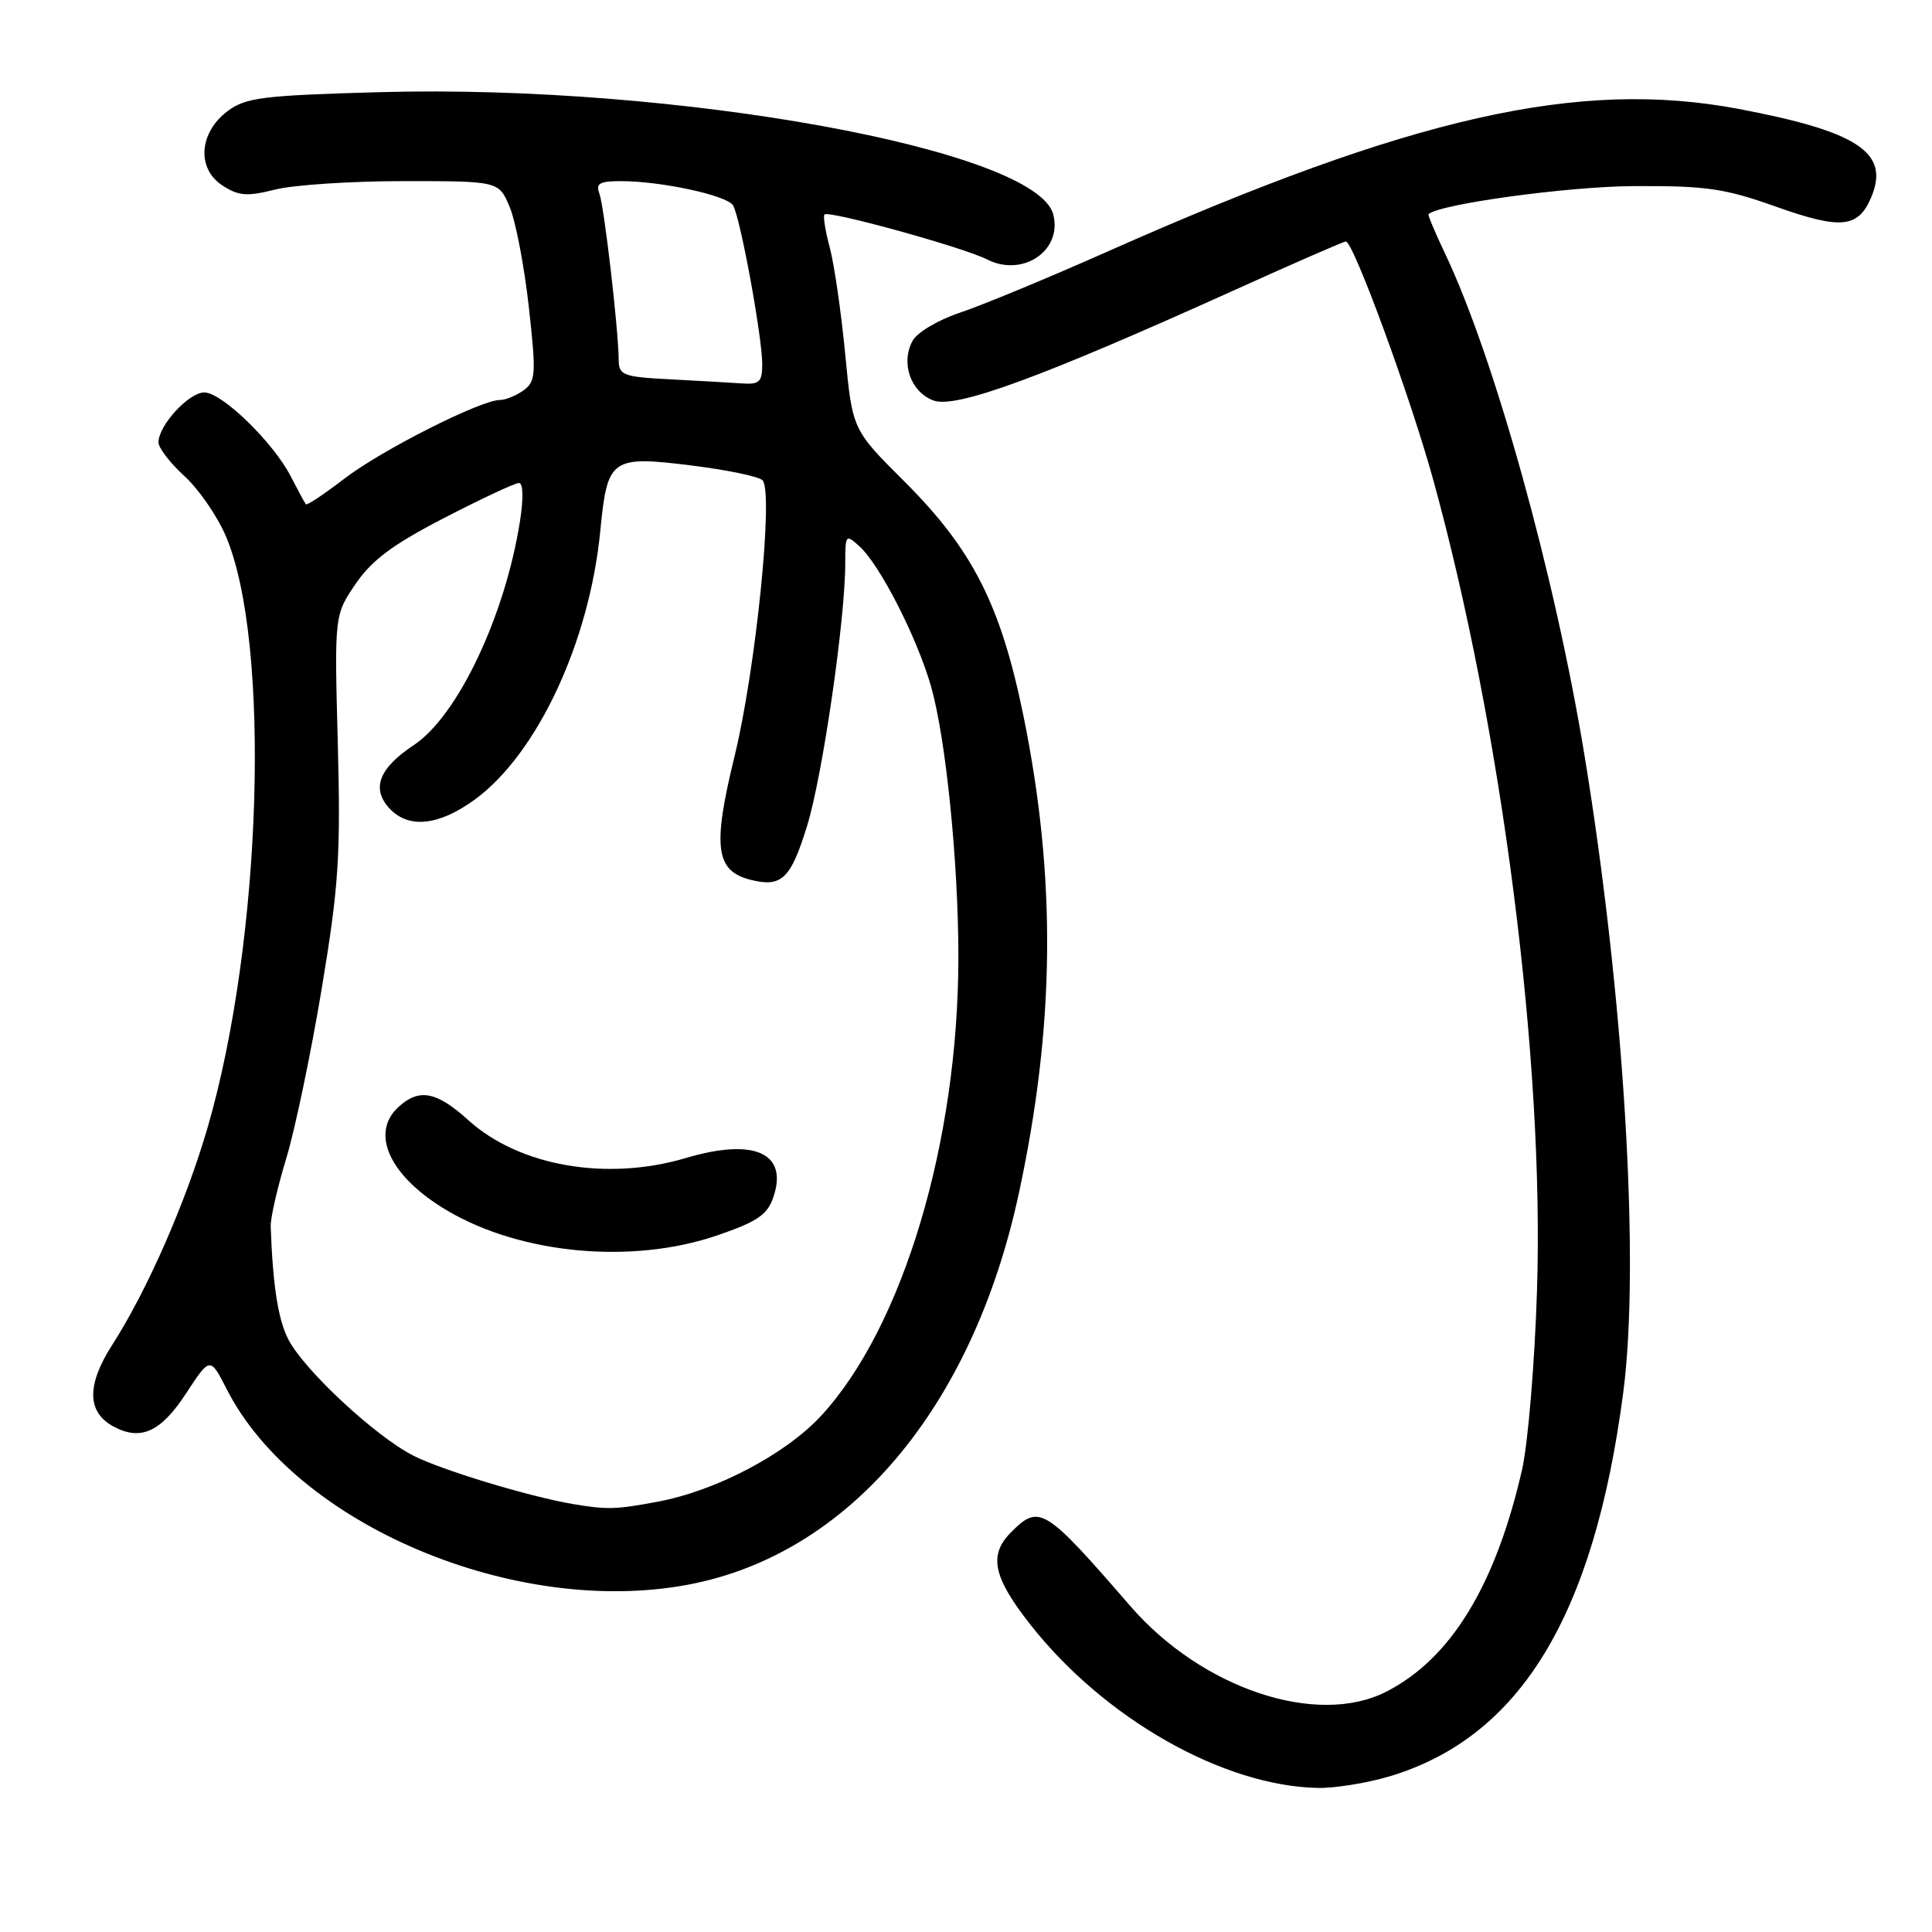 <?xml version="1.0" encoding="UTF-8" standalone="no"?>
<!DOCTYPE svg PUBLIC "-//W3C//DTD SVG 1.1//EN" "http://www.w3.org/Graphics/SVG/1.1/DTD/svg11.dtd" >
<svg xmlns="http://www.w3.org/2000/svg" xmlns:xlink="http://www.w3.org/1999/xlink" version="1.1" viewBox="0 0 256 256">
 <g >
 <path fill="currentColor"
d=" M 184.04 235.40 C 201.40 230.24 211.21 214.17 215.09 184.50 C 217.34 167.32 215.18 131.88 209.94 100.00 C 206.03 76.19 197.97 47.21 191.45 33.54 C 190.15 30.81 189.18 28.49 189.29 28.38 C 190.67 27.04 207.80 24.70 216.50 24.66 C 226.06 24.61 228.51 24.96 235.26 27.36 C 243.96 30.46 246.25 30.23 247.98 26.06 C 250.40 20.21 246.17 17.42 230.36 14.43 C 209.21 10.44 187.09 15.43 146.87 33.28 C 138.92 36.81 130.07 40.48 127.20 41.43 C 124.29 42.40 121.50 44.06 120.91 45.18 C 119.33 48.12 120.66 51.92 123.67 53.06 C 126.61 54.18 137.79 50.09 163.66 38.40 C 171.44 34.88 178.04 32.00 178.33 32.00 C 179.33 32.00 186.88 52.59 189.89 63.50 C 199.01 96.58 204.64 140.55 203.66 171.00 C 203.36 180.62 202.46 191.31 201.68 194.74 C 198.17 210.09 192.24 219.80 183.68 224.16 C 174.49 228.85 159.25 223.75 149.77 212.81 C 138.43 199.72 137.72 199.28 134.00 203.00 C 130.97 206.03 131.56 208.94 136.49 215.22 C 146.27 227.68 161.99 236.63 174.57 236.91 C 176.81 236.96 181.07 236.28 184.04 235.40 Z  M 91.11 209.99 C 112.43 206.02 128.85 186.62 134.99 158.18 C 139.80 135.90 139.99 116.31 135.61 94.85 C 132.60 80.12 128.86 72.78 119.76 63.72 C 112.95 56.93 112.95 56.93 111.99 46.88 C 111.46 41.35 110.54 35.02 109.95 32.81 C 109.36 30.60 109.04 28.63 109.25 28.42 C 109.82 27.85 127.67 32.78 130.78 34.37 C 135.50 36.78 140.78 33.23 139.57 28.44 C 137.41 19.82 89.66 11.13 50.36 12.21 C 34.89 12.64 32.58 12.92 30.19 14.70 C 26.38 17.53 26.02 22.31 29.45 24.56 C 31.61 25.97 32.70 26.06 36.45 25.12 C 38.89 24.50 46.56 24.00 53.49 24.00 C 66.10 24.00 66.10 24.00 67.54 27.44 C 68.33 29.33 69.47 35.28 70.07 40.65 C 71.06 49.58 71.00 50.52 69.39 51.71 C 68.41 52.42 67.00 53.00 66.24 53.00 C 63.70 53.00 50.54 59.65 45.65 63.41 C 42.99 65.46 40.68 66.99 40.53 66.82 C 40.38 66.64 39.50 65.01 38.57 63.20 C 36.27 58.67 29.42 52.00 27.07 52.00 C 25.02 52.00 21.00 56.37 21.00 58.61 C 21.00 59.35 22.54 61.35 24.41 63.06 C 26.29 64.76 28.76 68.33 29.90 70.98 C 35.94 85.02 34.73 124.59 27.51 149.40 C 24.62 159.32 19.51 170.98 14.86 178.22 C 11.45 183.54 11.52 187.14 15.06 189.03 C 18.66 190.96 21.32 189.74 24.66 184.63 C 27.84 179.77 27.84 179.77 30.05 184.09 C 39.17 201.98 68.16 214.28 91.11 209.99 Z  M 76.00 199.31 C 70.15 198.32 58.55 194.81 54.75 192.87 C 49.74 190.31 40.38 181.62 38.22 177.51 C 36.86 174.91 36.14 170.31 35.87 162.50 C 35.83 161.40 36.76 157.35 37.93 153.50 C 39.10 149.65 41.21 139.53 42.63 131.00 C 44.89 117.39 45.15 113.42 44.76 98.50 C 44.31 81.50 44.31 81.50 47.12 77.37 C 49.27 74.22 52.05 72.14 58.88 68.62 C 63.79 66.08 68.24 64.00 68.76 64.00 C 69.33 64.00 69.38 66.01 68.89 69.12 C 66.91 81.66 60.62 94.90 54.83 98.73 C 50.24 101.77 49.19 104.45 51.56 107.07 C 54.07 109.83 58.07 109.45 62.84 106.00 C 71.16 99.97 78.12 85.10 79.55 70.27 C 80.48 60.72 80.98 60.36 91.64 61.68 C 96.31 62.26 100.54 63.14 101.03 63.63 C 102.54 65.14 100.15 88.70 97.32 100.26 C 94.39 112.24 94.81 115.41 99.46 116.58 C 103.58 117.61 104.77 116.47 106.94 109.45 C 108.99 102.81 112.00 82.10 112.00 74.62 C 112.00 70.83 112.07 70.75 113.89 72.40 C 116.60 74.85 121.56 84.58 123.38 91.00 C 125.35 97.96 127.00 114.37 126.99 126.86 C 126.98 151.32 119.64 175.84 108.82 187.58 C 104.11 192.69 94.87 197.55 87.11 198.99 C 81.63 200.02 80.43 200.05 76.00 199.31 Z  M 94.99 163.71 C 100.28 161.91 101.66 160.98 102.45 158.70 C 104.50 152.79 99.99 150.74 90.89 153.44 C 80.42 156.55 68.82 154.54 62.07 148.44 C 57.84 144.62 55.56 144.18 52.83 146.65 C 48.94 150.17 51.68 155.97 59.35 160.46 C 69.13 166.20 83.79 167.54 94.99 163.71 Z  M 88.75 50.26 C 82.57 49.94 82.00 49.72 81.98 47.70 C 81.95 43.62 80.05 27.30 79.42 25.64 C 78.91 24.31 79.45 24.00 82.26 24.00 C 87.59 24.00 96.31 25.88 97.13 27.21 C 98.08 28.74 101.00 44.65 101.00 48.25 C 101.00 50.63 100.63 50.97 98.25 50.80 C 96.74 50.70 92.46 50.45 88.75 50.26 Z "/>
</g>
</svg>